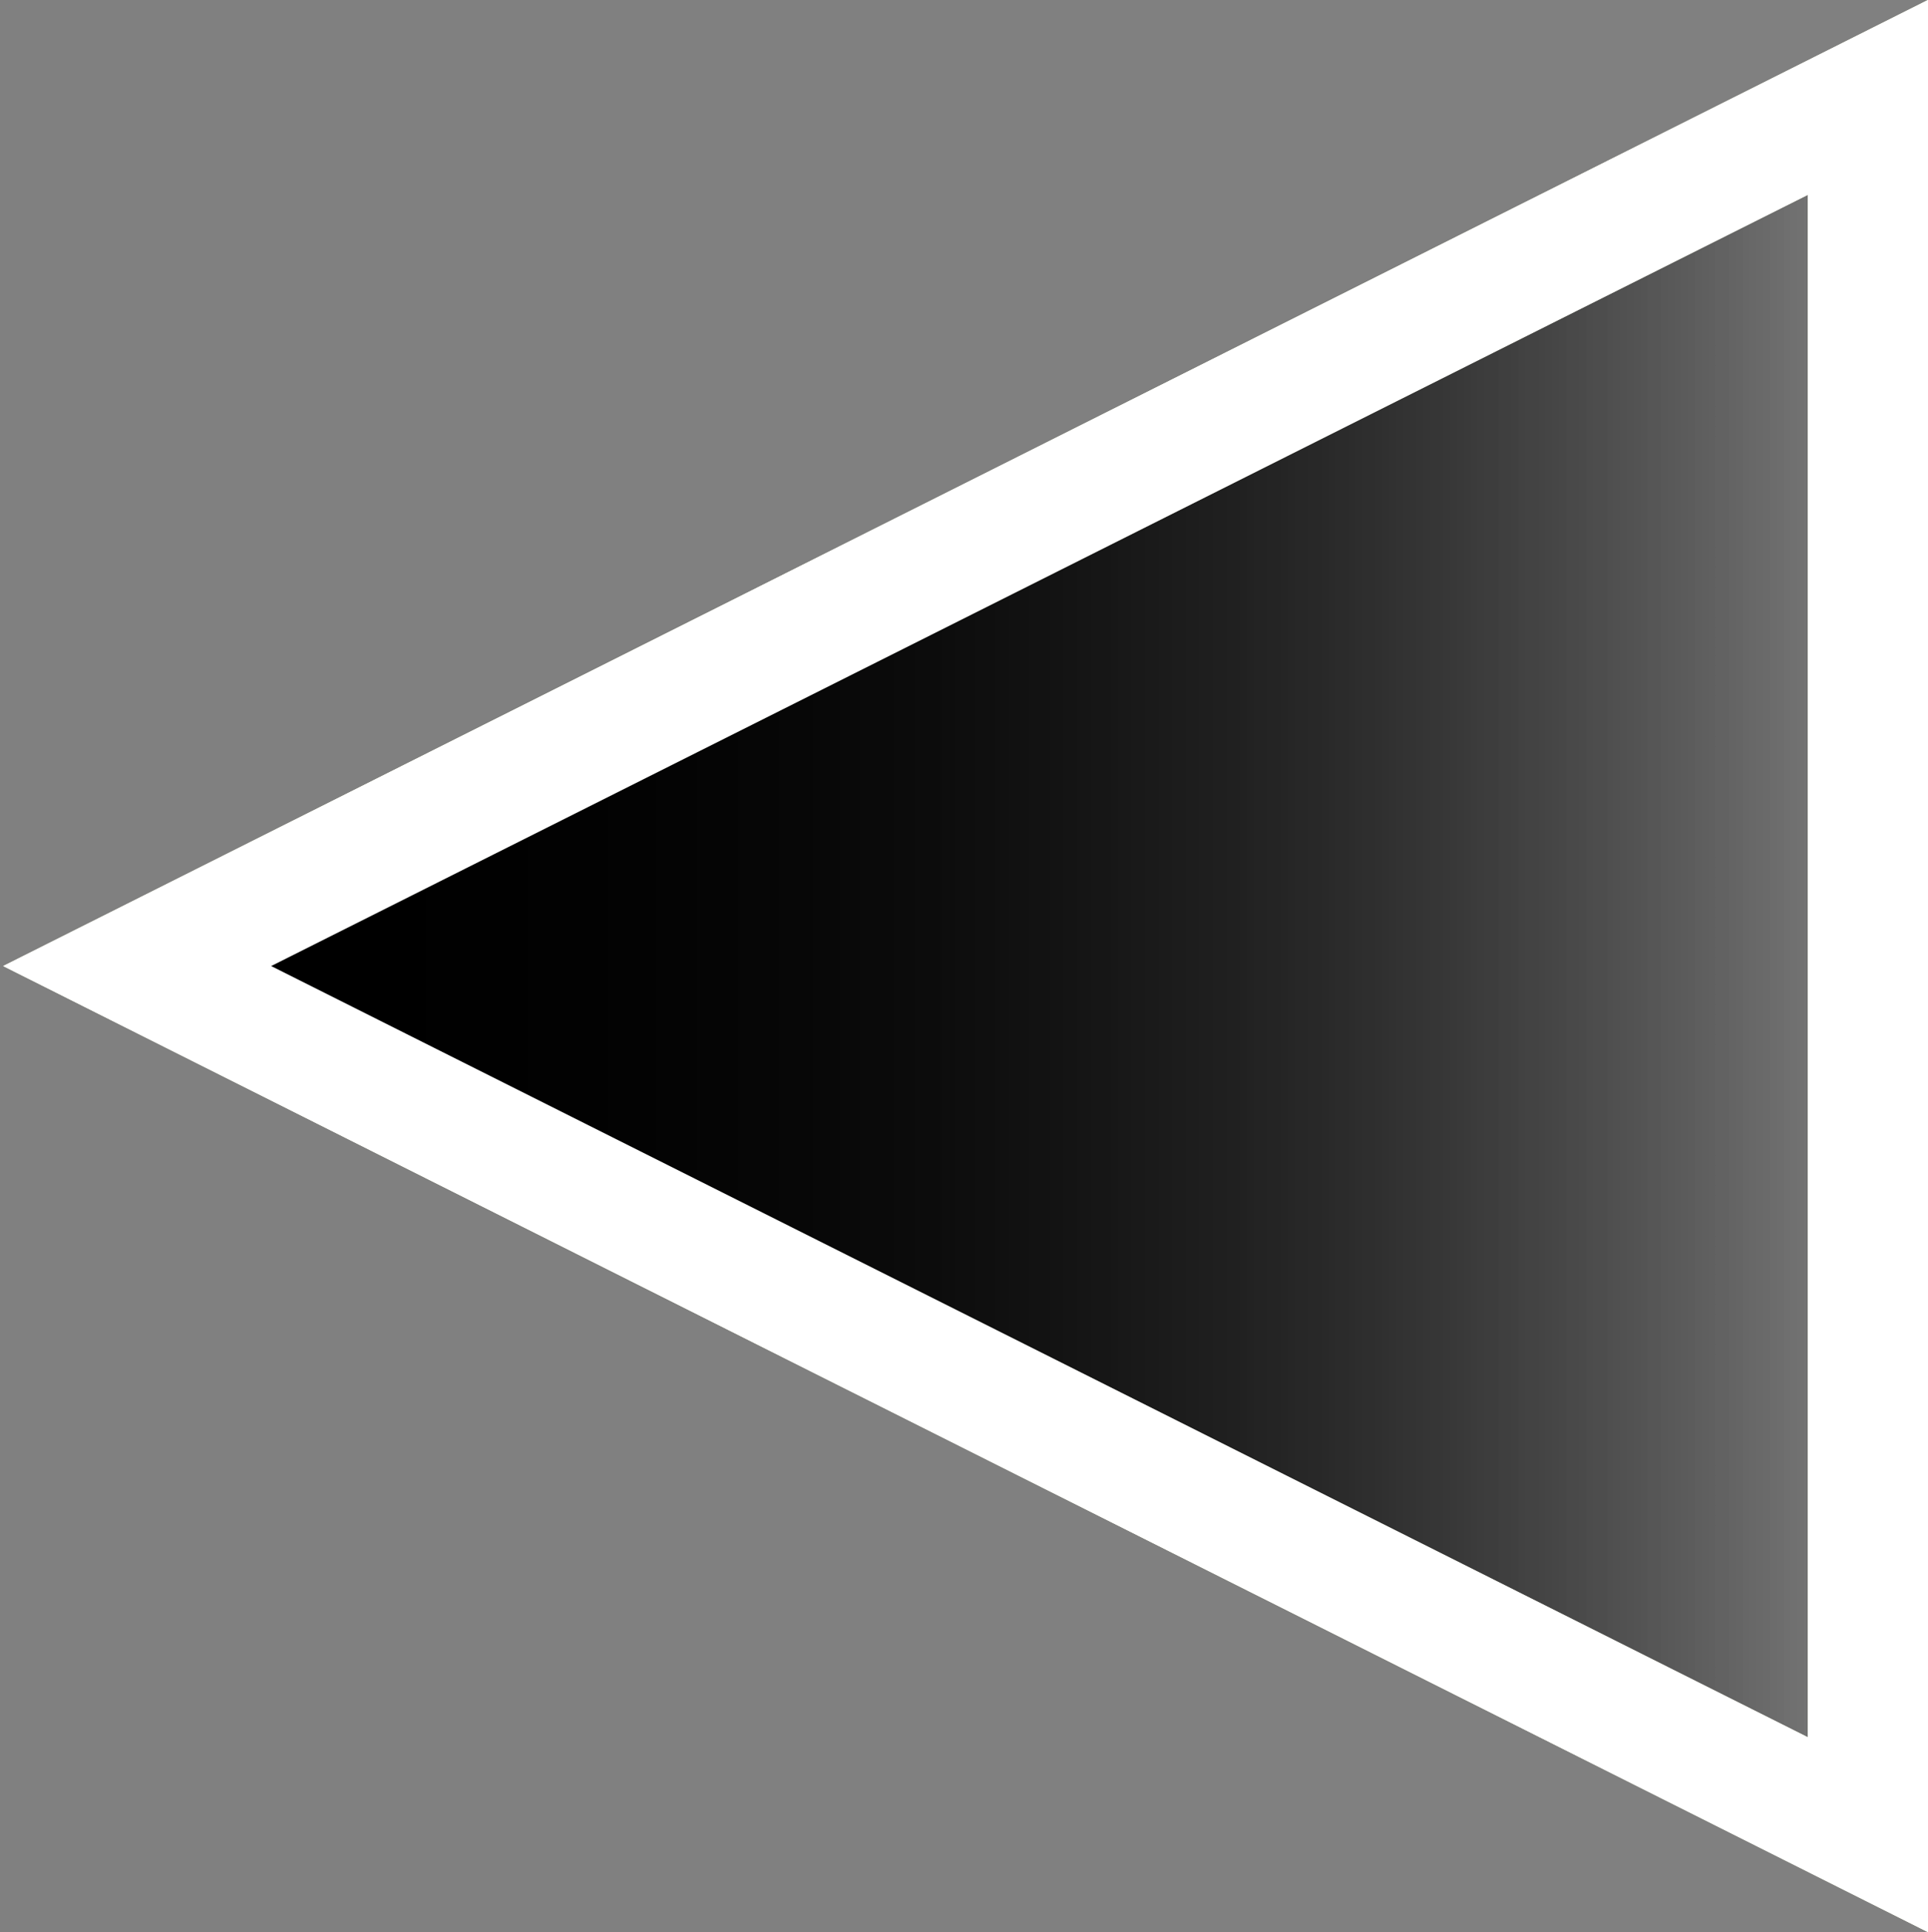 <svg version="1.1" xmlns="http://www.w3.org/2000/svg" xmlns:xlink="http://www.w3.org/1999/xlink" width="32.092" height="32.158" viewBox="0,0,32.092,32.158"><rect x="0" y="0" width="32.092" height="32.158" fill="#808080" stroke="none"/><defs><linearGradient x1="224" y1="180" x2="256" y2="180" gradientUnits="userSpaceOnUse" id="color-1"><stop offset="0" stop-color="#000000" stop-opacity="0"/><stop offset="1" stop-color="#000000" stop-opacity="0"/></linearGradient><linearGradient x1="226.283" y1="180" x2="255.092" y2="180" gradientUnits="userSpaceOnUse" id="color-2"><stop offset="0" stop-color="#000000"/><stop offset="1" stop-color="#000000" stop-opacity="0"/></linearGradient><linearGradient x1="226.283" y1="180" x2="255.092" y2="180" gradientUnits="userSpaceOnUse" id="color-3"><stop offset="0" stop-color="#000000"/><stop offset="1" stop-color="#000000" stop-opacity="0"/></linearGradient><linearGradient x1="226.283" y1="180" x2="255.092" y2="180" gradientUnits="userSpaceOnUse" id="color-4"><stop offset="0" stop-color="#000000"/><stop offset="1" stop-color="#000000" stop-opacity="0"/></linearGradient></defs><g transform="translate(-224,-163.921)"><g data-paper-data="{&quot;isPaintingLayer&quot;:true}" fill-rule="nonzero" stroke-linecap="butt" stroke-linejoin="miter" stroke-miterlimit="10" stroke-dasharray="" stroke-dashoffset="0" style="mix-blend-mode: normal"><path d="M224,164l32,0v32h-32z" fill="url(#color-1)" stroke="none" stroke-width="0"/><path d="M255.092,194.458l-28.808,-14.458l28.808,-14.458z" fill="url(#color-2)" stroke="#fcffe6" stroke-width="2"/><path d="M255.092,194.458l-28.808,-14.458l28.808,-14.458z" fill="url(#color-3)" stroke="#fcffe6" stroke-width="2"/><path d="M255.092,194.458l-28.808,-14.458l28.808,-14.458z" fill="url(#color-4)" stroke="#ffffff" stroke-width="2"/></g></g></svg>